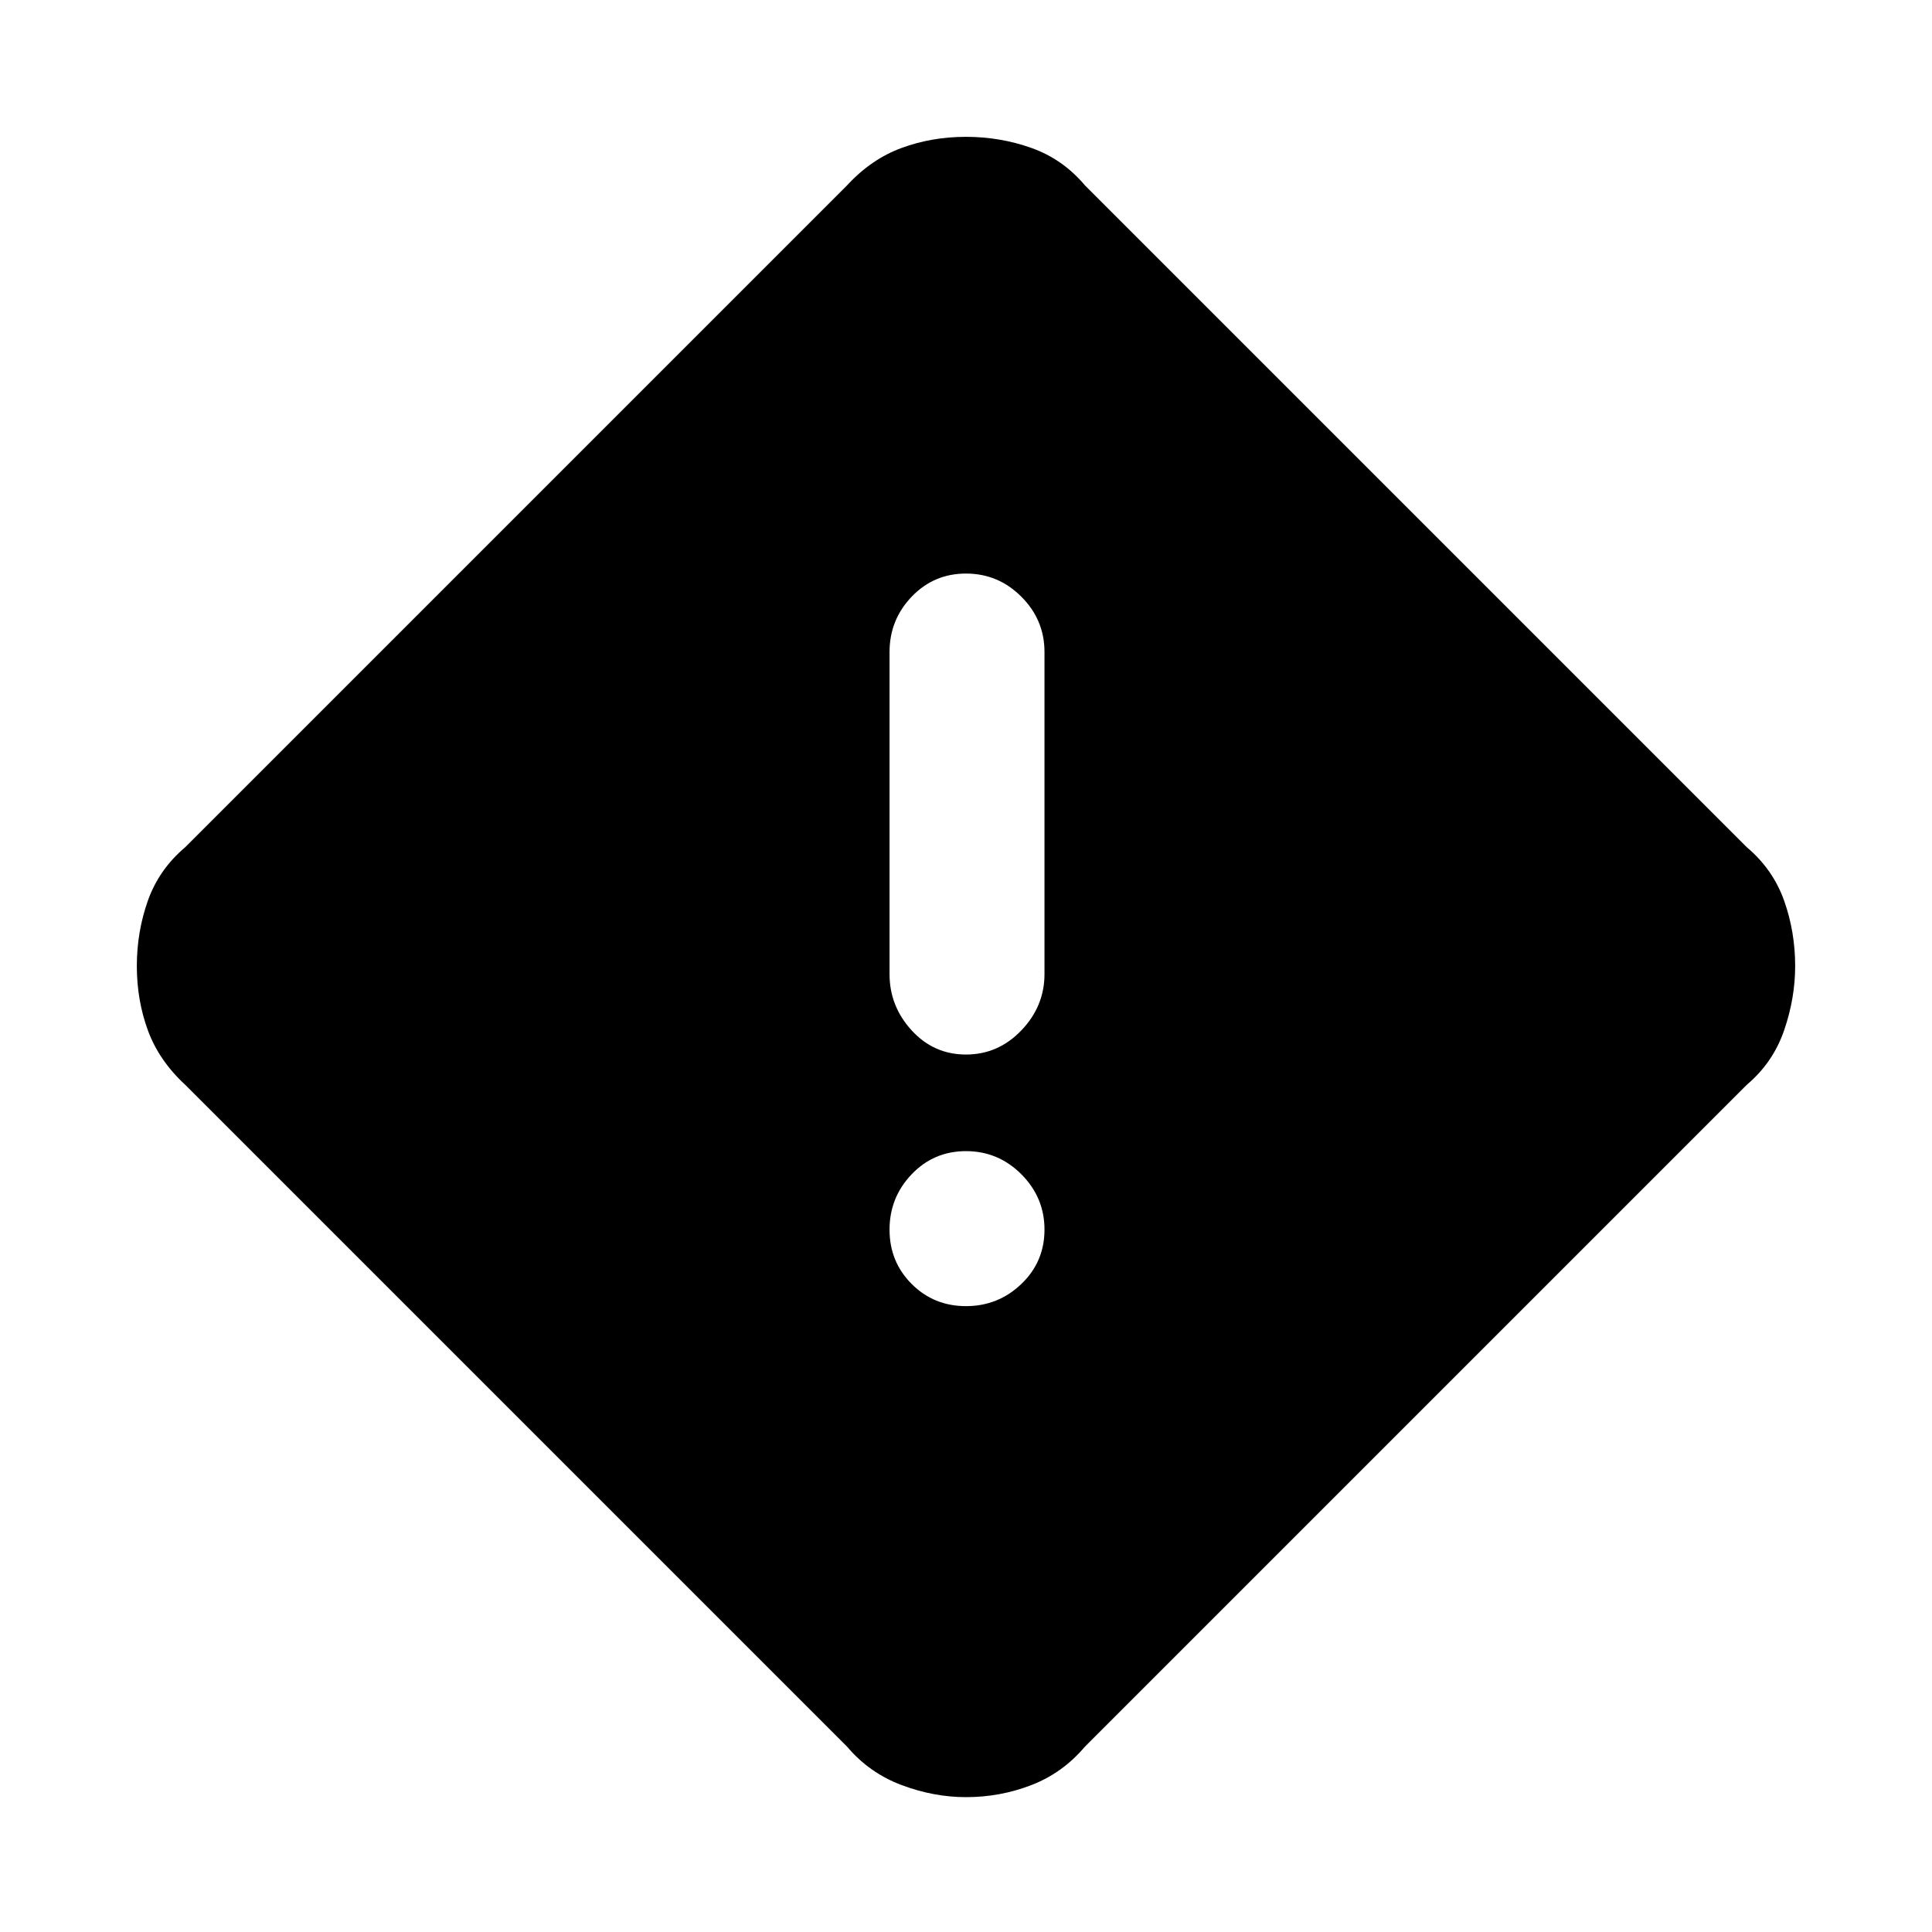 <svg xmlns="http://www.w3.org/2000/svg" height="40" width="40"><path d="M22.458 36.167q-.458.541-1.104.791-.646.25-1.354.25-.667 0-1.333-.25-.667-.25-1.125-.791L3.833 22.458q-.541-.5-.771-1.125-.229-.625-.229-1.333t.229-1.354q.23-.646.771-1.104L17.542 3.833q.5-.541 1.125-.77.625-.23 1.333-.23t1.354.23q.646.229 1.104.77l13.709 13.709q.541.458.771 1.104.229.646.229 1.354 0 .667-.229 1.333-.23.667-.771 1.125ZM20 21.833q.667 0 1.146-.5.479-.5.479-1.166V13.5q0-.667-.479-1.146-.479-.479-1.146-.479-.667 0-1.125.479-.458.479-.458 1.146v6.667q0 .666.458 1.166.458.5 1.125.5Zm0 5.209q.667 0 1.146-.459.479-.458.479-1.125 0-.666-.479-1.146-.479-.479-1.146-.479-.667 0-1.125.479-.458.48-.458 1.146 0 .667.458 1.125.458.459 1.125.459Z"/></svg>